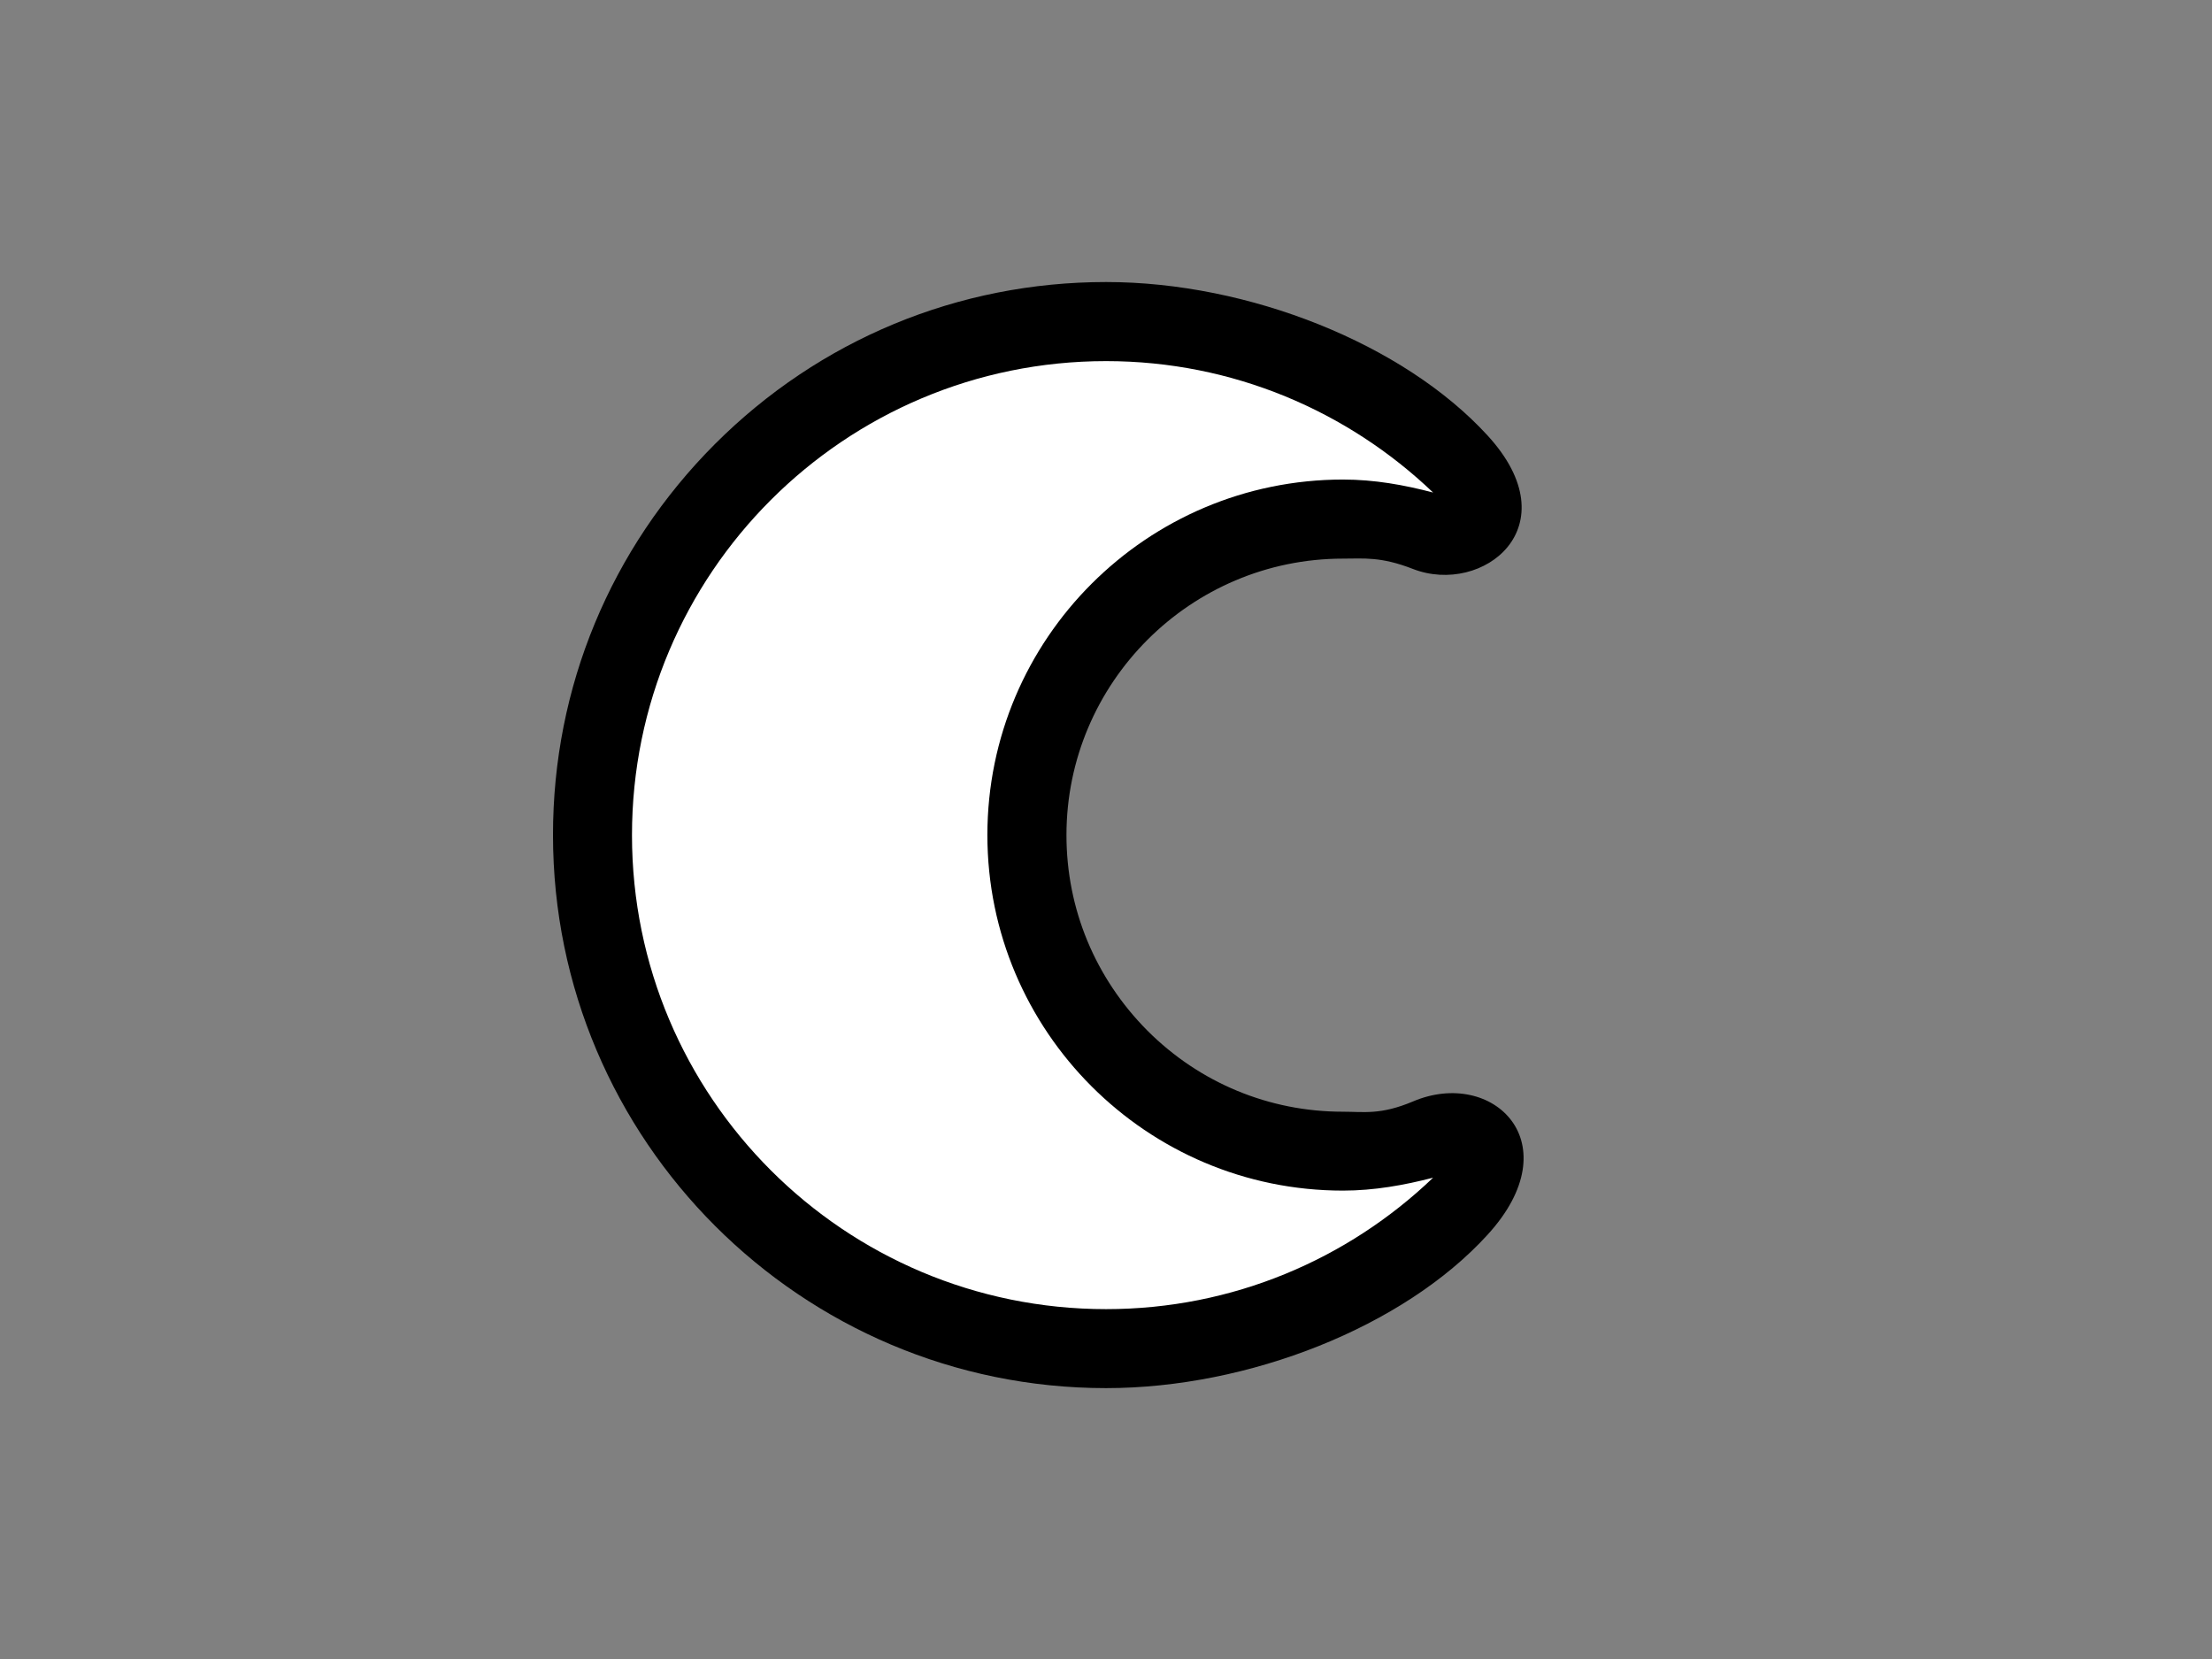 <?xml version="1.0" encoding="UTF-8"?>
<!DOCTYPE svg PUBLIC "-//W3C//DTD SVG 1.1 Tiny//EN" "http://www.w3.org/Graphics/SVG/1.1/DTD/svg11-tiny.dtd">
<svg baseProfile="tiny" height="18px" version="1.1" viewBox="0 0 24 18" width="24px" x="0px" xmlns="http://www.w3.org/2000/svg" xmlns:xlink="http://www.w3.org/1999/xlink" y="0px">
<rect x="0" y="0" width="24" height="18" fill="#808080" stroke="none"/>
<rect fill="none" height="18" width="24"/>
<path d="M12.001,15.061c-3.309,0-6.001-2.691-6.001-6C5.999,7.458,6.625,5.952,7.757,4.818c1.133-1.133,2.64-1.758,4.244-1.758  c1.547,0,3.228,0.671,4.138,1.664c0.912,0.993-0.053,1.743-0.809,1.449c-0.349-0.136-0.533-0.112-0.759-0.112  c-1.654,0.001-3,1.346-3,3c0,0.802,0.313,1.553,0.879,2.122c0.566,0.566,1.32,0.879,2.119,0.879l0,0  c0.232,0,0.409,0.037,0.761-0.111c0.865-0.369,1.723,0.448,0.809,1.447C15.229,14.396,13.549,15.061,12.001,15.061L12.001,15.061z"/>
<path d="M14.571,12.918c-2.128,0-3.858-1.729-3.858-3.858c0-2.129,1.73-3.856,3.858-3.857  c0.34,0,0.663,0.058,0.978,0.141c-0.922-0.881-2.171-1.426-3.548-1.426c-2.841,0-5.145,2.304-5.144,5.144  c0,2.84,2.303,5.142,5.144,5.142c1.376,0,2.625-0.543,3.548-1.426C15.234,12.859,14.911,12.918,14.571,12.918z" fill="#FFFFFF"/>
</svg>
